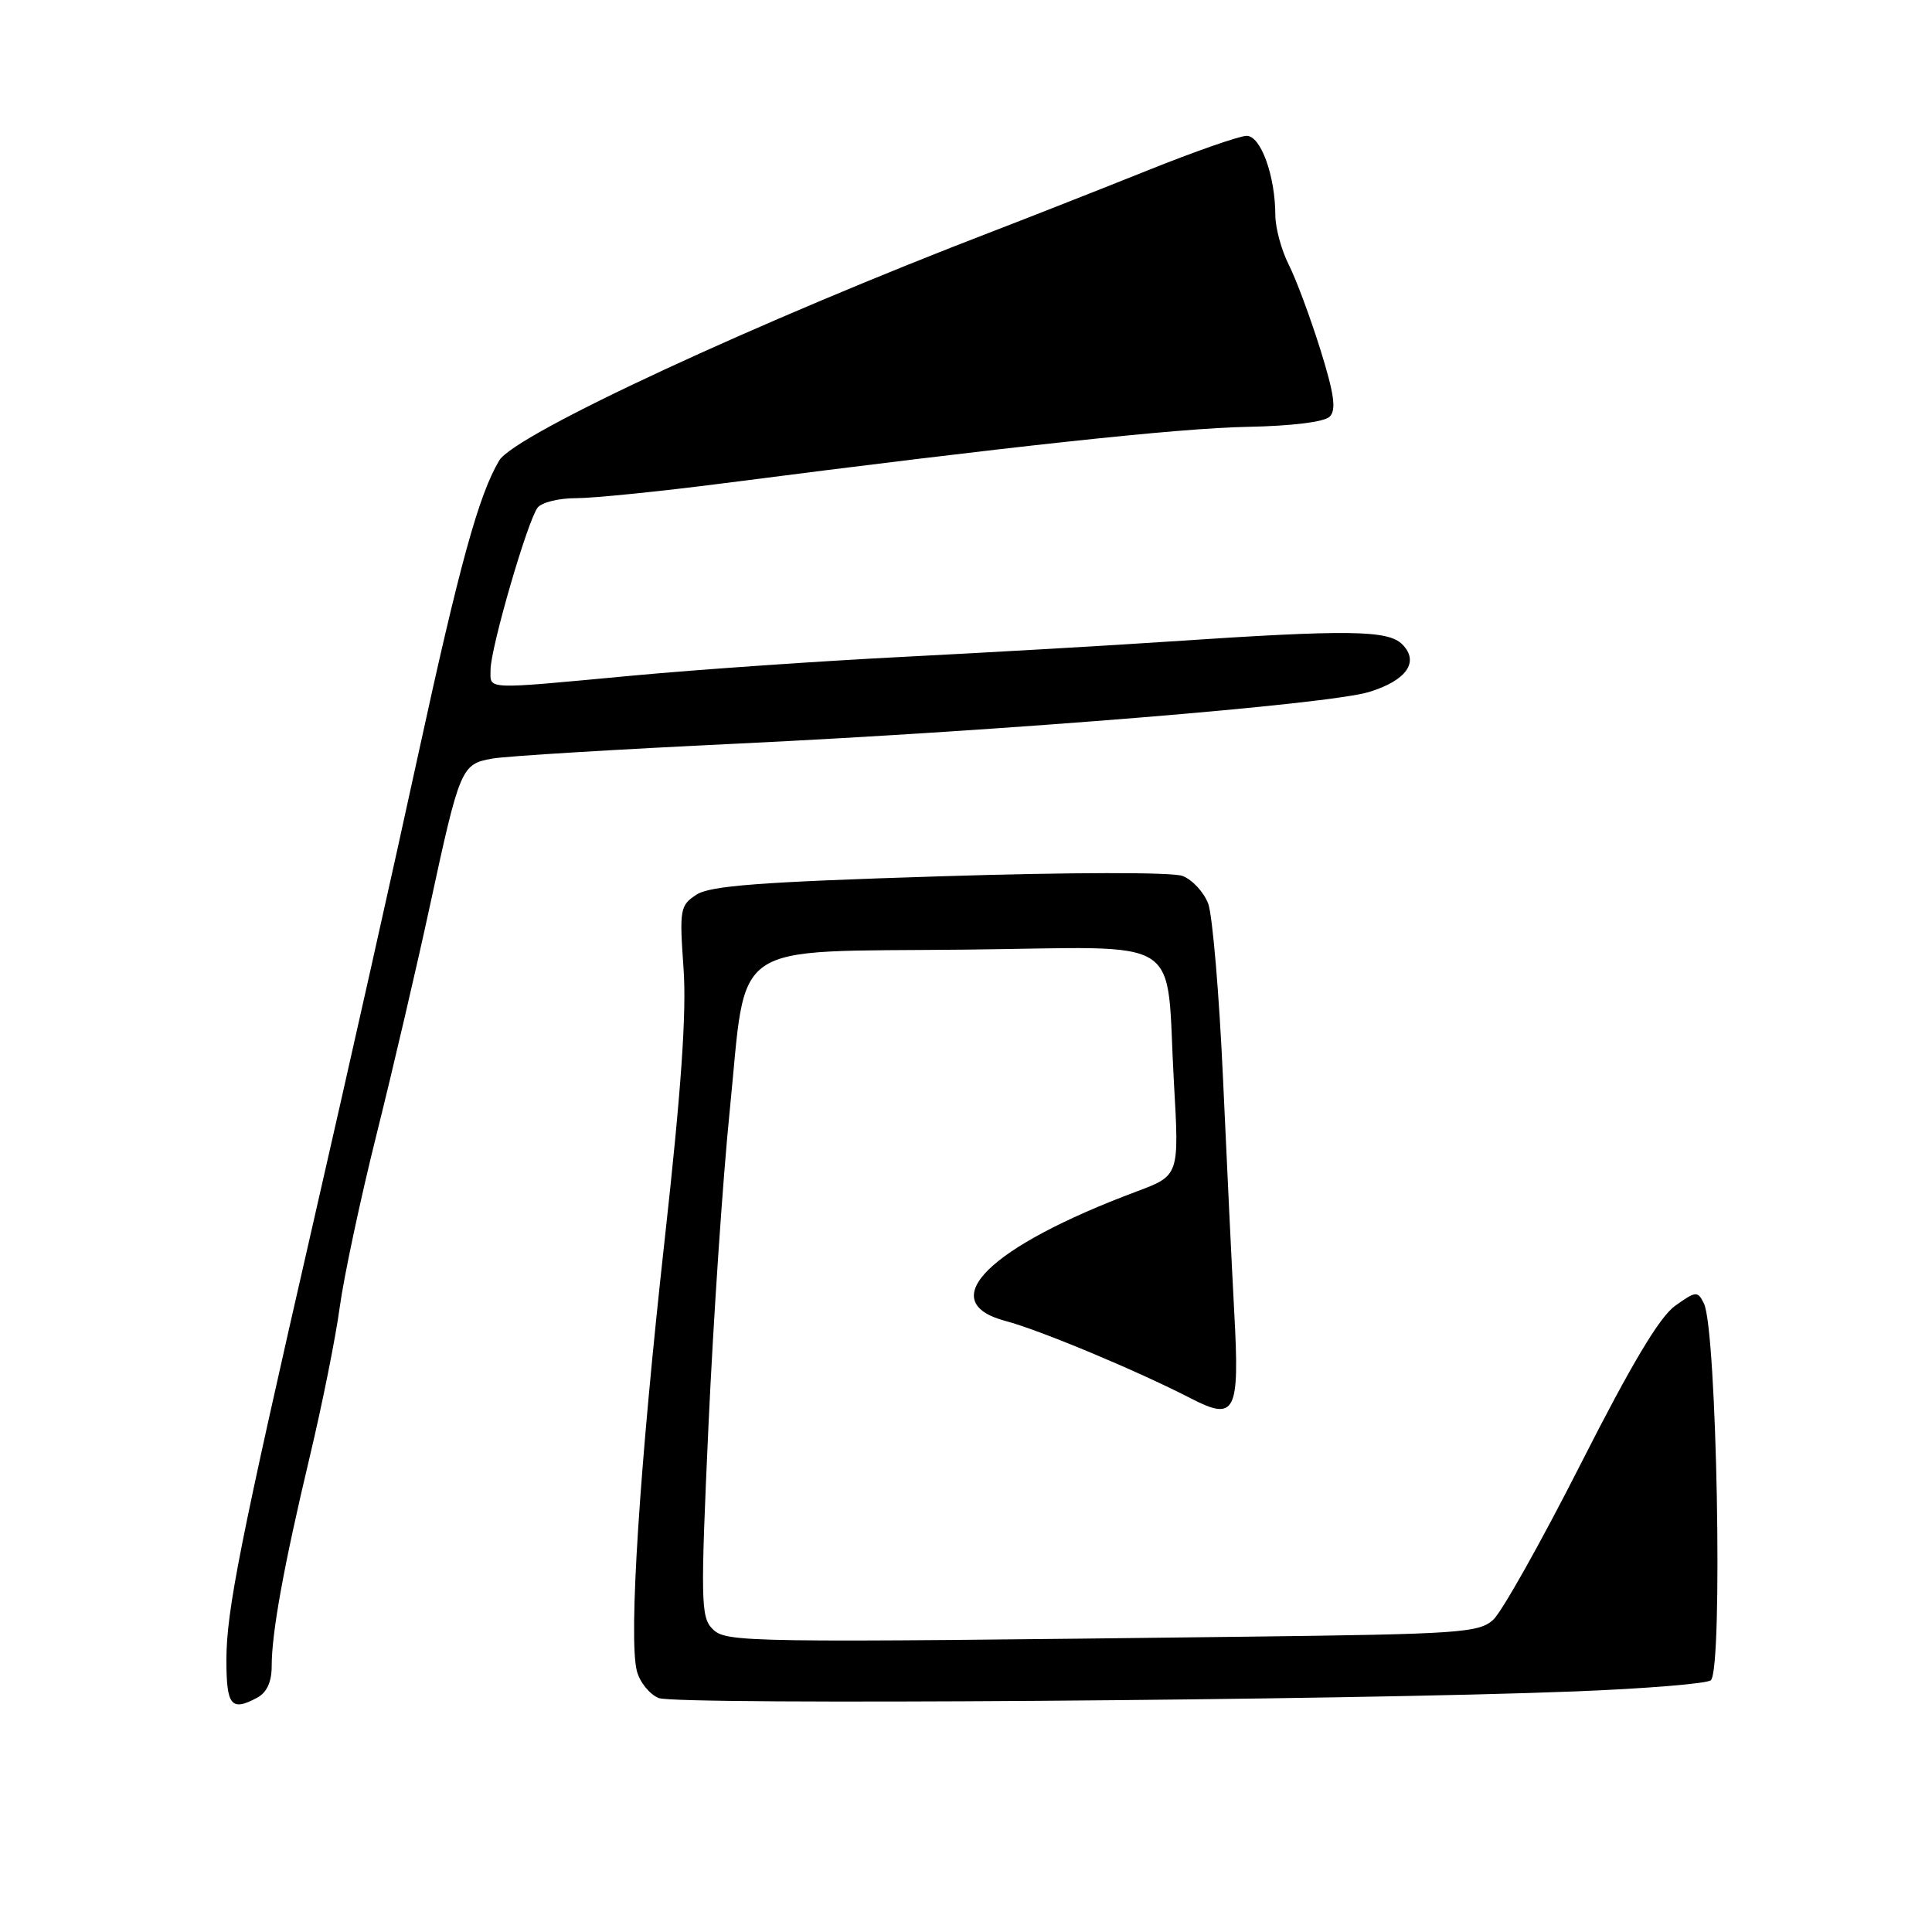 <?xml version="1.0" encoding="UTF-8" standalone="no"?>
<!DOCTYPE svg PUBLIC "-//W3C//DTD SVG 1.1//EN" "http://www.w3.org/Graphics/SVG/1.1/DTD/svg11.dtd" >
<svg xmlns="http://www.w3.org/2000/svg" xmlns:xlink="http://www.w3.org/1999/xlink" version="1.1" viewBox="0 0 256 256">
 <g >
 <path fill="currentColor"
d=" M 34.07 224.96 C 35.35 224.28 36.00 222.87 36.00 220.78 C 36.00 216.31 37.61 207.46 41.05 193.00 C 42.69 186.12 44.48 177.21 45.02 173.18 C 45.57 169.15 47.77 158.80 49.93 150.18 C 52.08 141.56 55.25 127.97 56.97 120.00 C 60.92 101.73 61.12 101.25 65.20 100.52 C 67.02 100.19 81.78 99.29 98.00 98.52 C 133.53 96.81 176.03 93.34 181.41 91.69 C 186.38 90.17 188.11 87.69 185.81 85.38 C 183.90 83.48 178.72 83.41 155.00 85.00 C 147.03 85.54 131.28 86.44 120.00 87.02 C 108.72 87.59 92.41 88.72 83.74 89.53 C 63.89 91.38 65.00 91.43 65.00 88.75 C 65.00 85.87 69.93 68.90 71.25 67.25 C 71.80 66.56 74.10 66.00 76.37 66.01 C 78.64 66.01 87.47 65.12 96.00 64.02 C 134.00 59.12 156.21 56.73 165.26 56.56 C 171.15 56.45 175.49 55.91 176.19 55.21 C 177.09 54.31 176.79 52.20 174.94 46.27 C 173.60 42.00 171.72 36.94 170.75 35.04 C 169.79 33.13 169.00 30.21 168.99 28.54 C 168.98 23.31 167.07 18.00 165.19 18.00 C 164.25 18.00 158.31 20.07 151.99 22.61 C 145.67 25.14 136.68 28.68 132.00 30.48 C 100.42 42.60 68.20 57.55 66.14 61.03 C 63.42 65.62 60.89 74.83 55.43 99.91 C 52.38 113.99 46.11 141.93 41.51 162.00 C 31.82 204.28 30.00 213.46 30.00 219.94 C 30.00 226.03 30.63 226.80 34.07 224.96 Z  M 208.70 224.12 C 218.15 223.75 226.25 223.08 226.70 222.64 C 228.32 221.02 227.49 176.19 225.78 172.72 C 224.95 171.04 224.73 171.05 221.96 173.03 C 219.91 174.49 216.18 180.73 209.48 193.93 C 204.23 204.28 199.00 213.59 197.86 214.63 C 195.95 216.35 193.40 216.53 165.14 216.87 C 97.99 217.68 96.22 217.65 94.40 215.83 C 92.86 214.29 92.82 212.10 93.88 188.83 C 94.52 174.90 95.78 156.12 96.70 147.10 C 99.01 124.23 96.17 126.17 127.94 125.83 C 157.60 125.52 154.42 123.49 155.55 143.43 C 156.26 155.76 156.26 155.76 150.63 157.87 C 131.00 165.21 123.62 172.50 133.25 175.04 C 137.76 176.23 150.64 181.61 157.79 185.29 C 163.70 188.34 164.27 187.23 163.55 174.00 C 163.24 168.22 162.57 154.27 162.06 143.00 C 161.55 131.72 160.66 121.25 160.09 119.73 C 159.51 118.21 157.98 116.56 156.70 116.07 C 155.33 115.55 141.97 115.57 124.46 116.12 C 100.76 116.86 94.10 117.36 92.28 118.55 C 90.11 119.97 90.02 120.49 90.57 128.28 C 90.99 134.16 90.27 144.45 88.06 164.39 C 84.75 194.24 83.28 217.01 84.38 221.39 C 84.75 222.87 86.06 224.50 87.28 225.00 C 89.62 225.96 178.29 225.32 208.70 224.12 Z "/>
</g>
</svg>